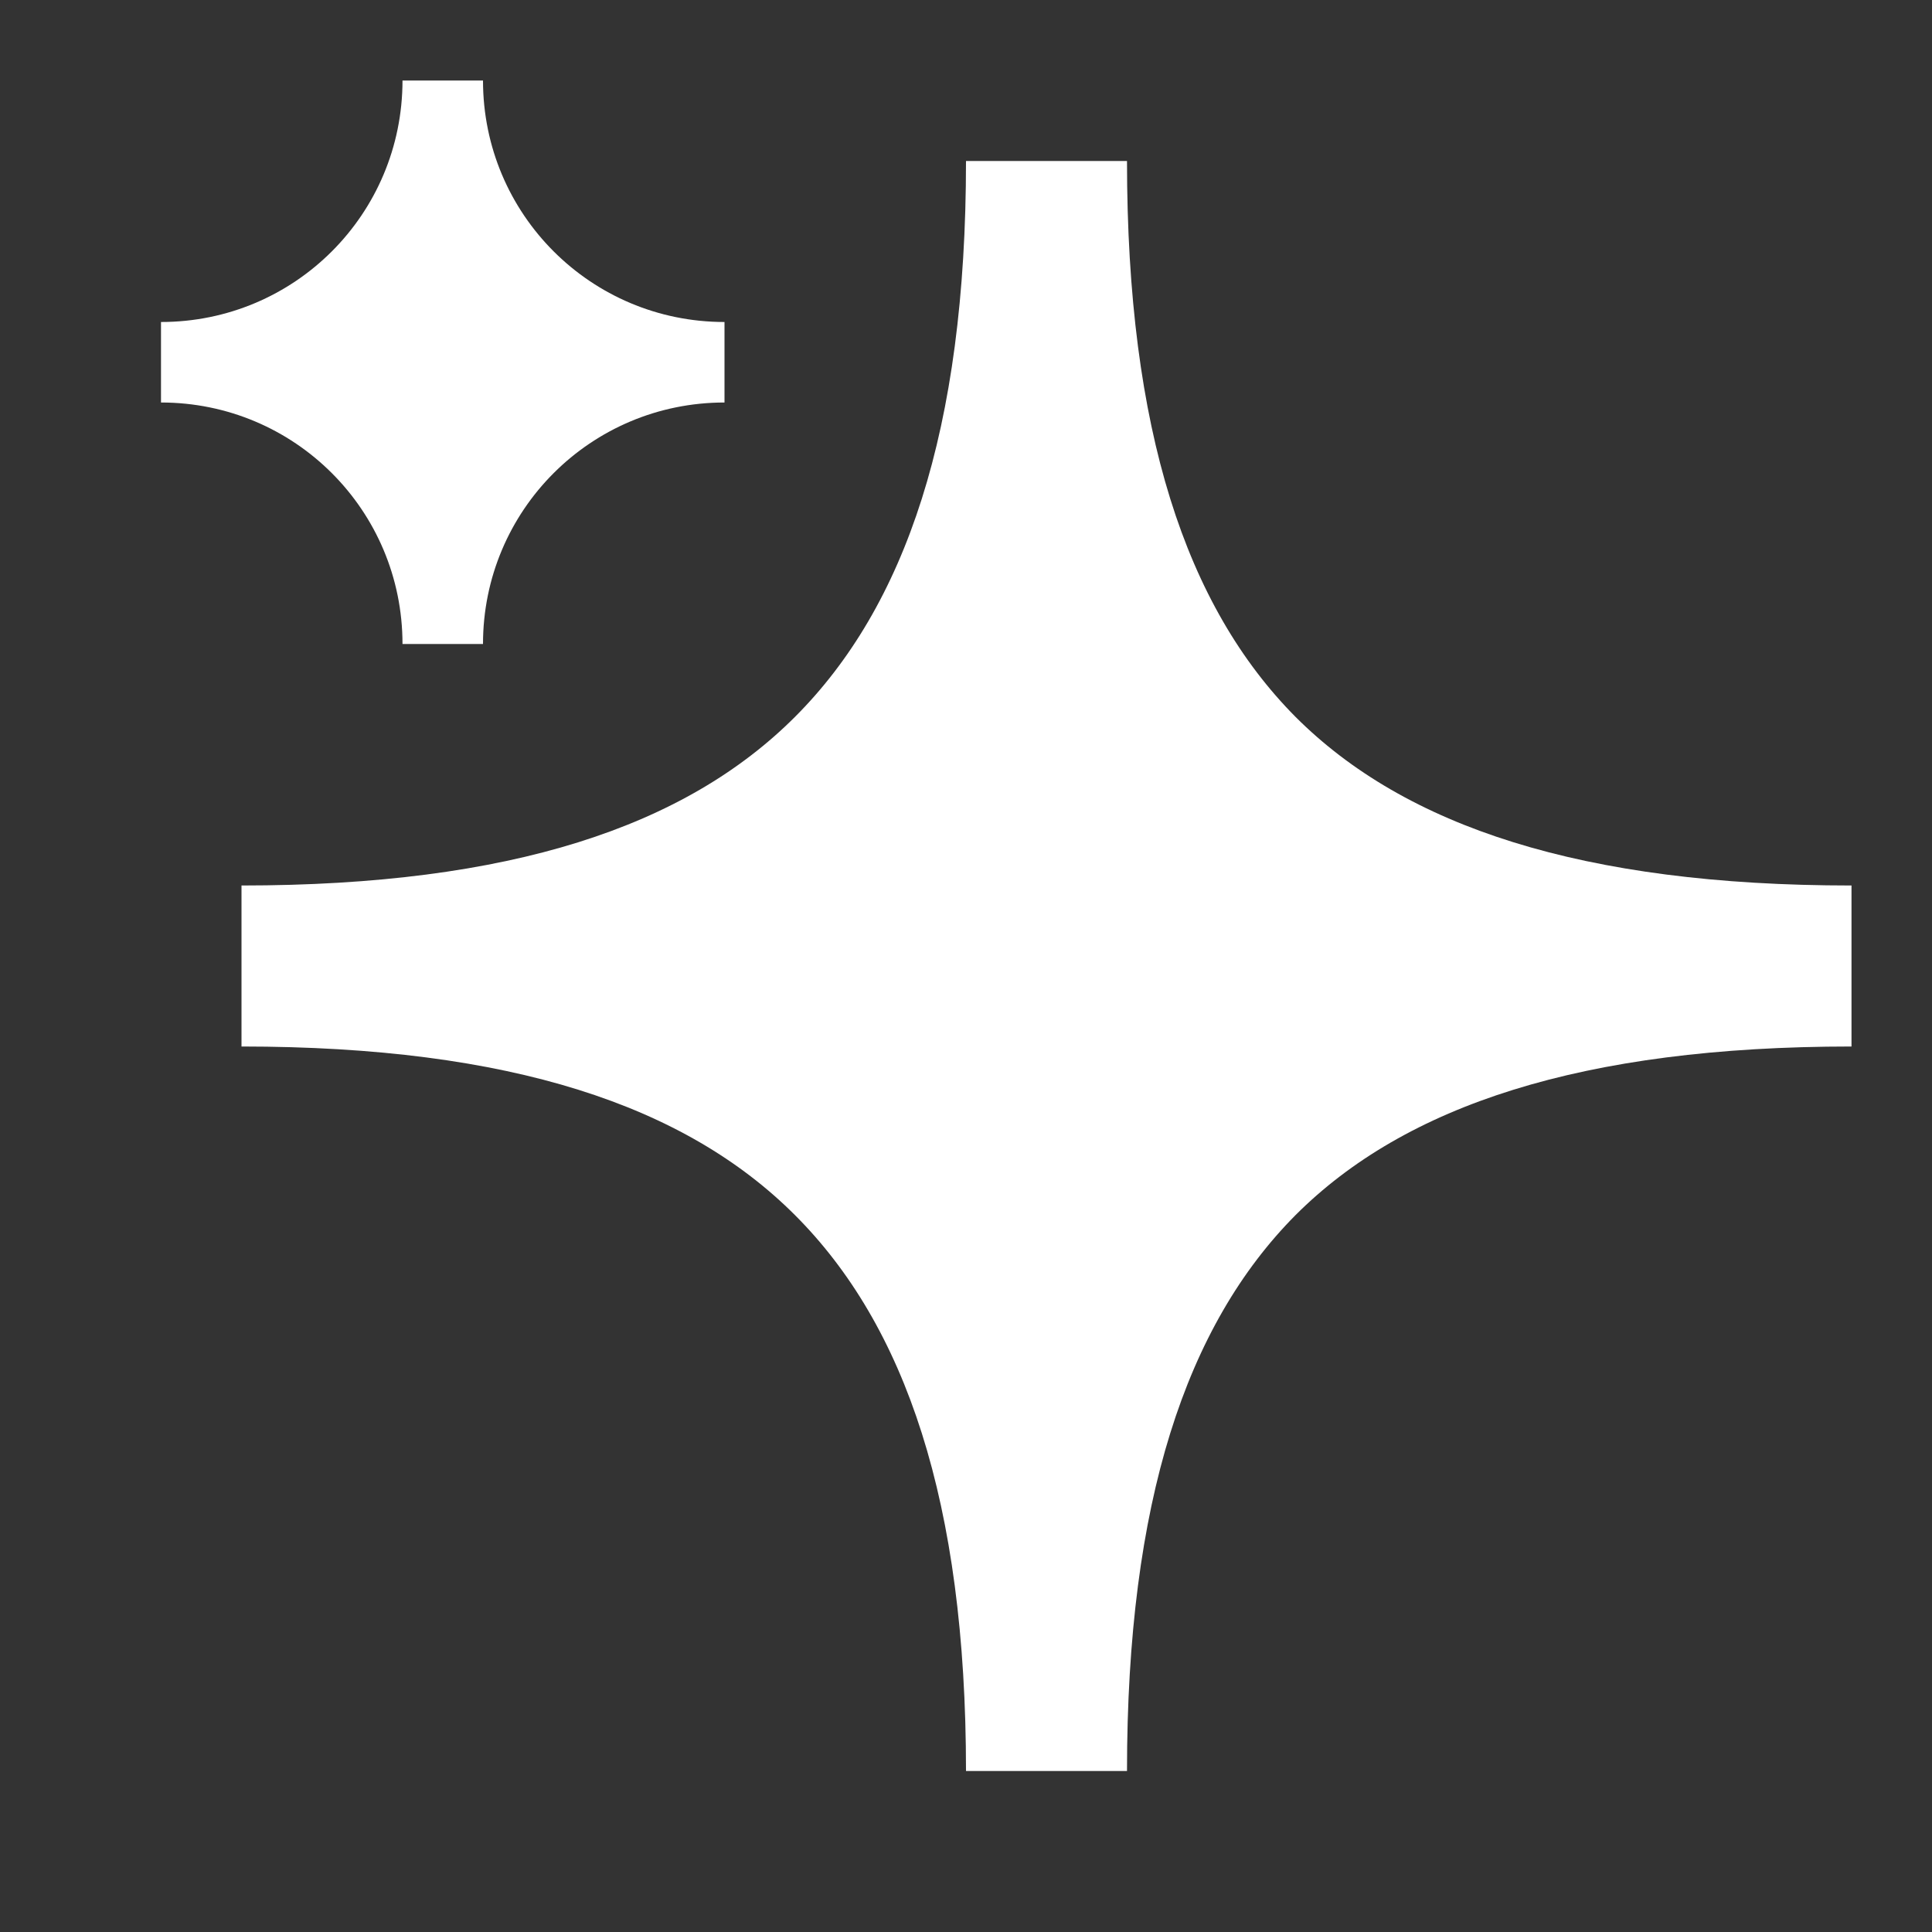 <?xml version="1.0" encoding="UTF-8" standalone="no"?>
<!DOCTYPE svg PUBLIC "-//W3C//DTD SVG 1.1//EN" "http://www.w3.org/Graphics/SVG/1.1/DTD/svg11.dtd">
<!-- Created with Vectornator (http://vectornator.io/) -->
<svg height="100%" stroke-miterlimit="10" style="fill-rule:nonzero;clip-rule:evenodd;stroke-linecap:round;stroke-linejoin:round;" version="1.1" viewBox="0 0 24 24" width="100%" xml:space="preserve" xmlns="http://www.w3.org/2000/svg" xmlns:xlink="http://www.w3.org/1999/xlink">
<rect x="0" y="0" width="24" height="24" fill="#333333" stroke="none"/>
<defs/>
<g id="名称未設定">
<path d="M5 1C5 2.66 3.66 4 2 4L2 5C3.66 5 5 6.34 5 8L6 8C6 6.34 7.34 5 9 5L9 4C7.34 4 6 2.66 6 1L5 1ZM12 2C12 5.35 11.245 7.536 9.875 8.906C8.515 10.266 6.35 11 3 11L3 13C6.35 13 8.515 13.734 9.875 15.094C11.245 16.464 12 18.65 12 22L14 22C14 18.65 14.734 16.464 16.094 15.094C17.454 13.734 19.65 13 23 13L23 11C19.65 11 17.454 10.266 16.094 8.906C14.734 7.536 14 5.35 14 2L12 2Z" fill="#ffffff" fill-rule="nonzero" opacity="1" stroke="none"/>
</g>
</svg>